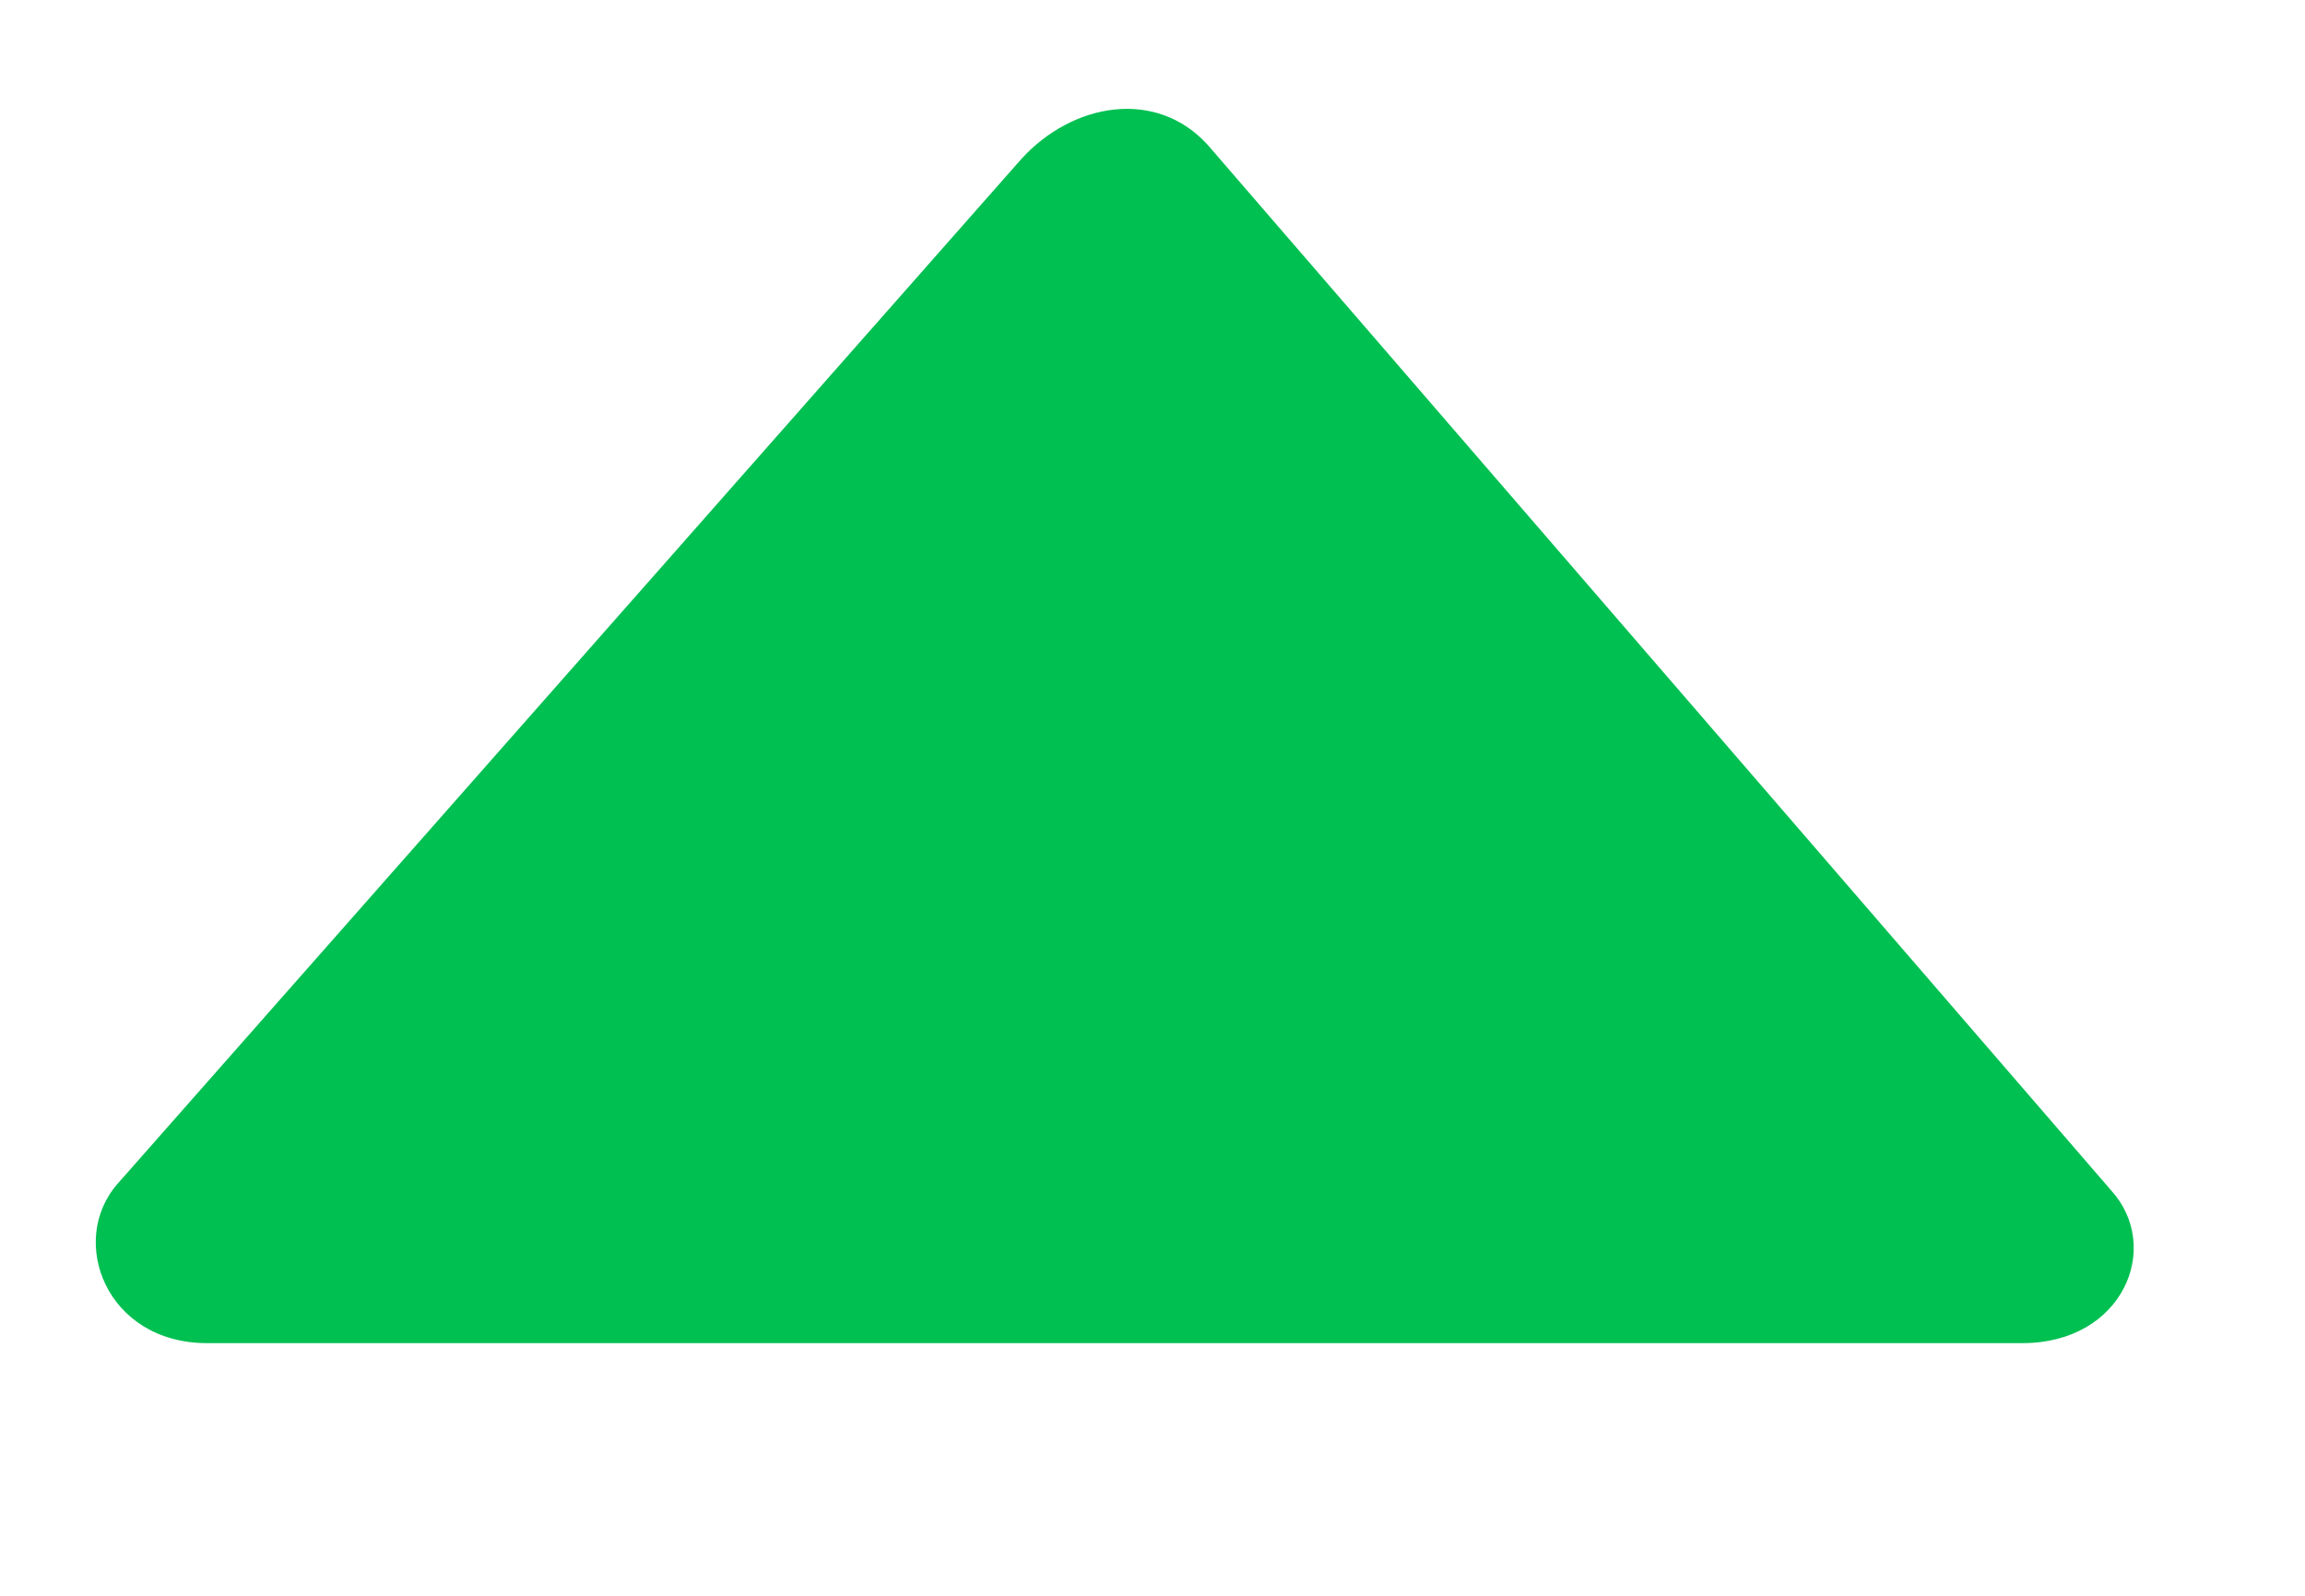 <?xml version="1.0" encoding="UTF-8" standalone="no"?>
<svg width="13px" height="9px" viewBox="0 0 13 9" version="1.1" xmlns="http://www.w3.org/2000/svg" xmlns:xlink="http://www.w3.org/1999/xlink" xmlns:sketch="http://www.bohemiancoding.com/sketch/ns">
    <!-- Generator: Sketch 3.0.4 (8053) - http://www.bohemiancoding.com/sketch -->
    <title>Imported Layers 4</title>
    <desc>Created with Sketch.</desc>
    <defs></defs>
    <g id="Cheetah-Landing" stroke="none" stroke-width="1" fill="none" fill-rule="evenodd" sketch:type="MSPage">
        <g id="Desktop-Start-Campaign" sketch:type="MSArtboardGroup" transform="translate(-576, -2153)" fill="#00C051">
            <g id="Faq" sketch:type="MSLayerGroup" transform="translate(-7, 1810)">
                <g id="Dropdown" transform="translate(588.534, 347.075) rotate(-180) translate(-588.534, -347.075) translate(582.034, 343.575)" sketch:type="MSShapeGroup">
                    <path d="M0.627,-5.68434189e-14 L10.867,-5.68434189e-14 C11.436,-5.68434189e-14 11.655,0.58 11.368,0.902 L6.274,6.678 C5.984,6.997 5.511,7.078 5.221,6.756 L0.127,0.861 C-0.163,0.541 0.06,-5.68434189e-14 0.627,-5.68434189e-14" id="Imported-Layers-4"></path>
                </g>
            </g>
        </g>
    </g>
</svg>